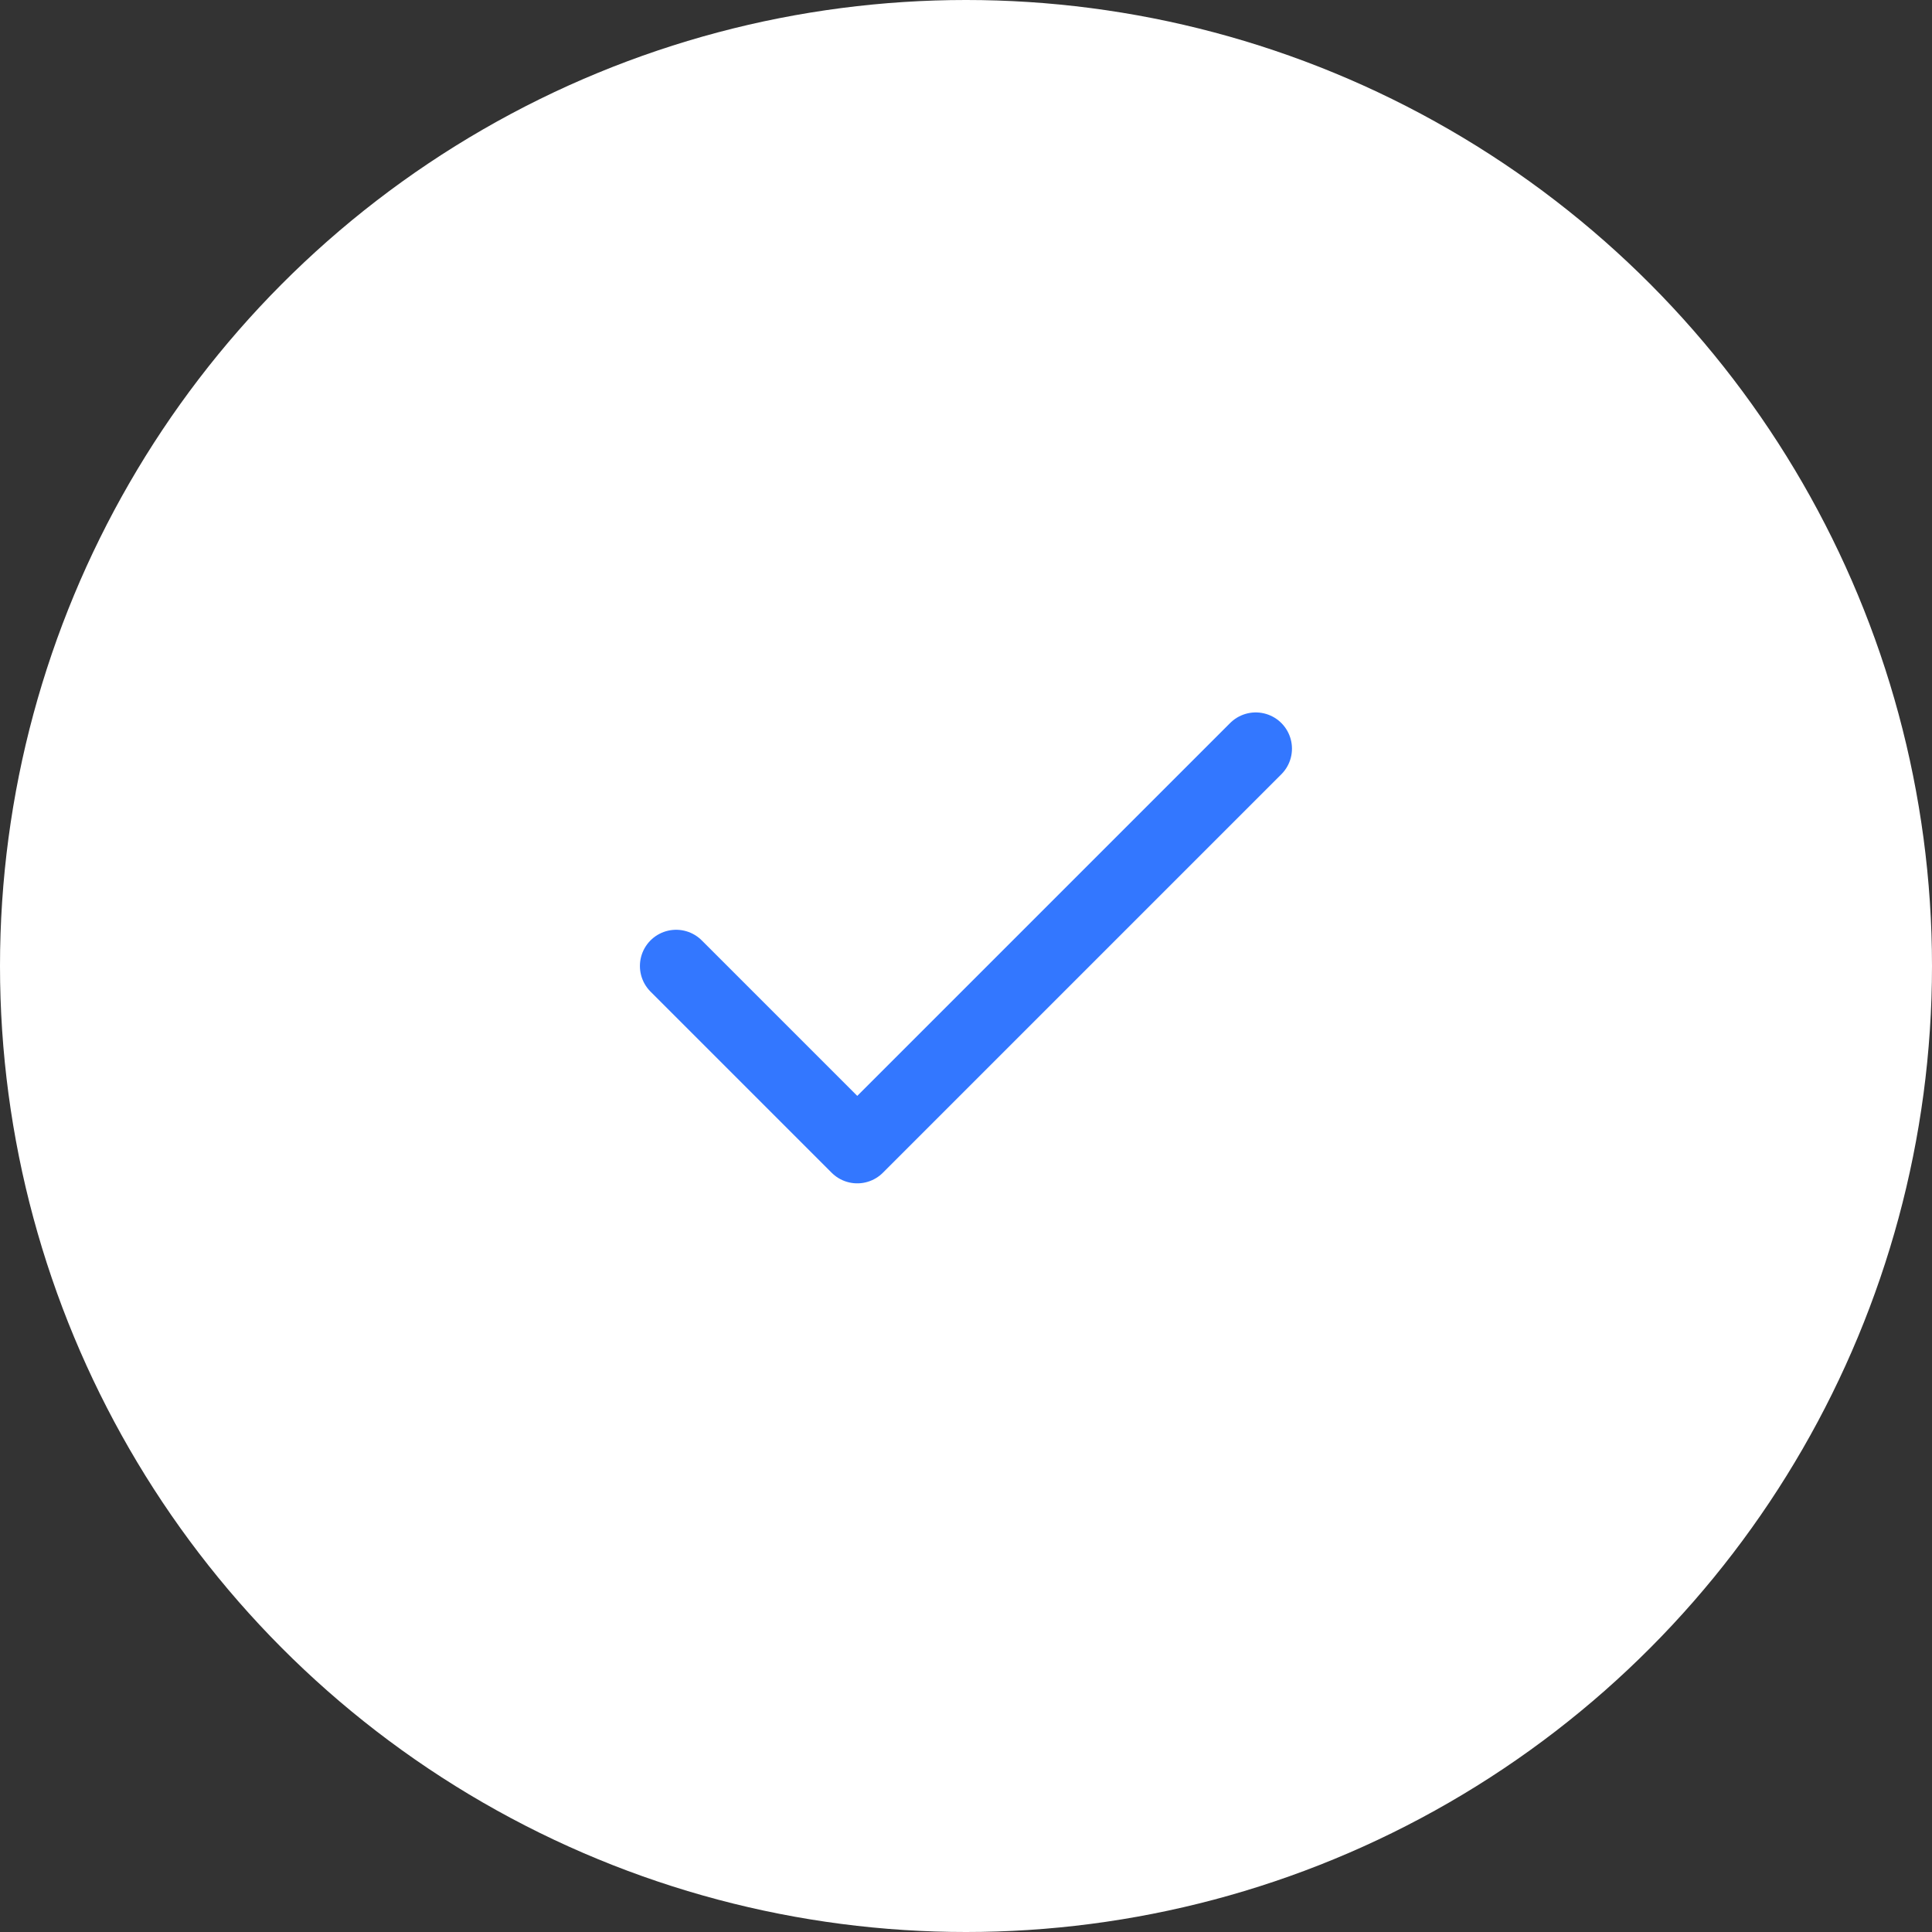 <svg width="64" height="64" viewBox="0 0 64 64" fill="none" xmlns="http://www.w3.org/2000/svg">
<rect x="0" y="0" width="64" height="64" fill="#333333" stroke="none"/>
<circle cx="32" cy="32" r="32" fill="white"/>
<path d="M41.598 24.8L28.398 38L22.398 32" stroke="#3377FF" stroke-width="2.4" stroke-linecap="round" stroke-linejoin="round"/>
</svg>

